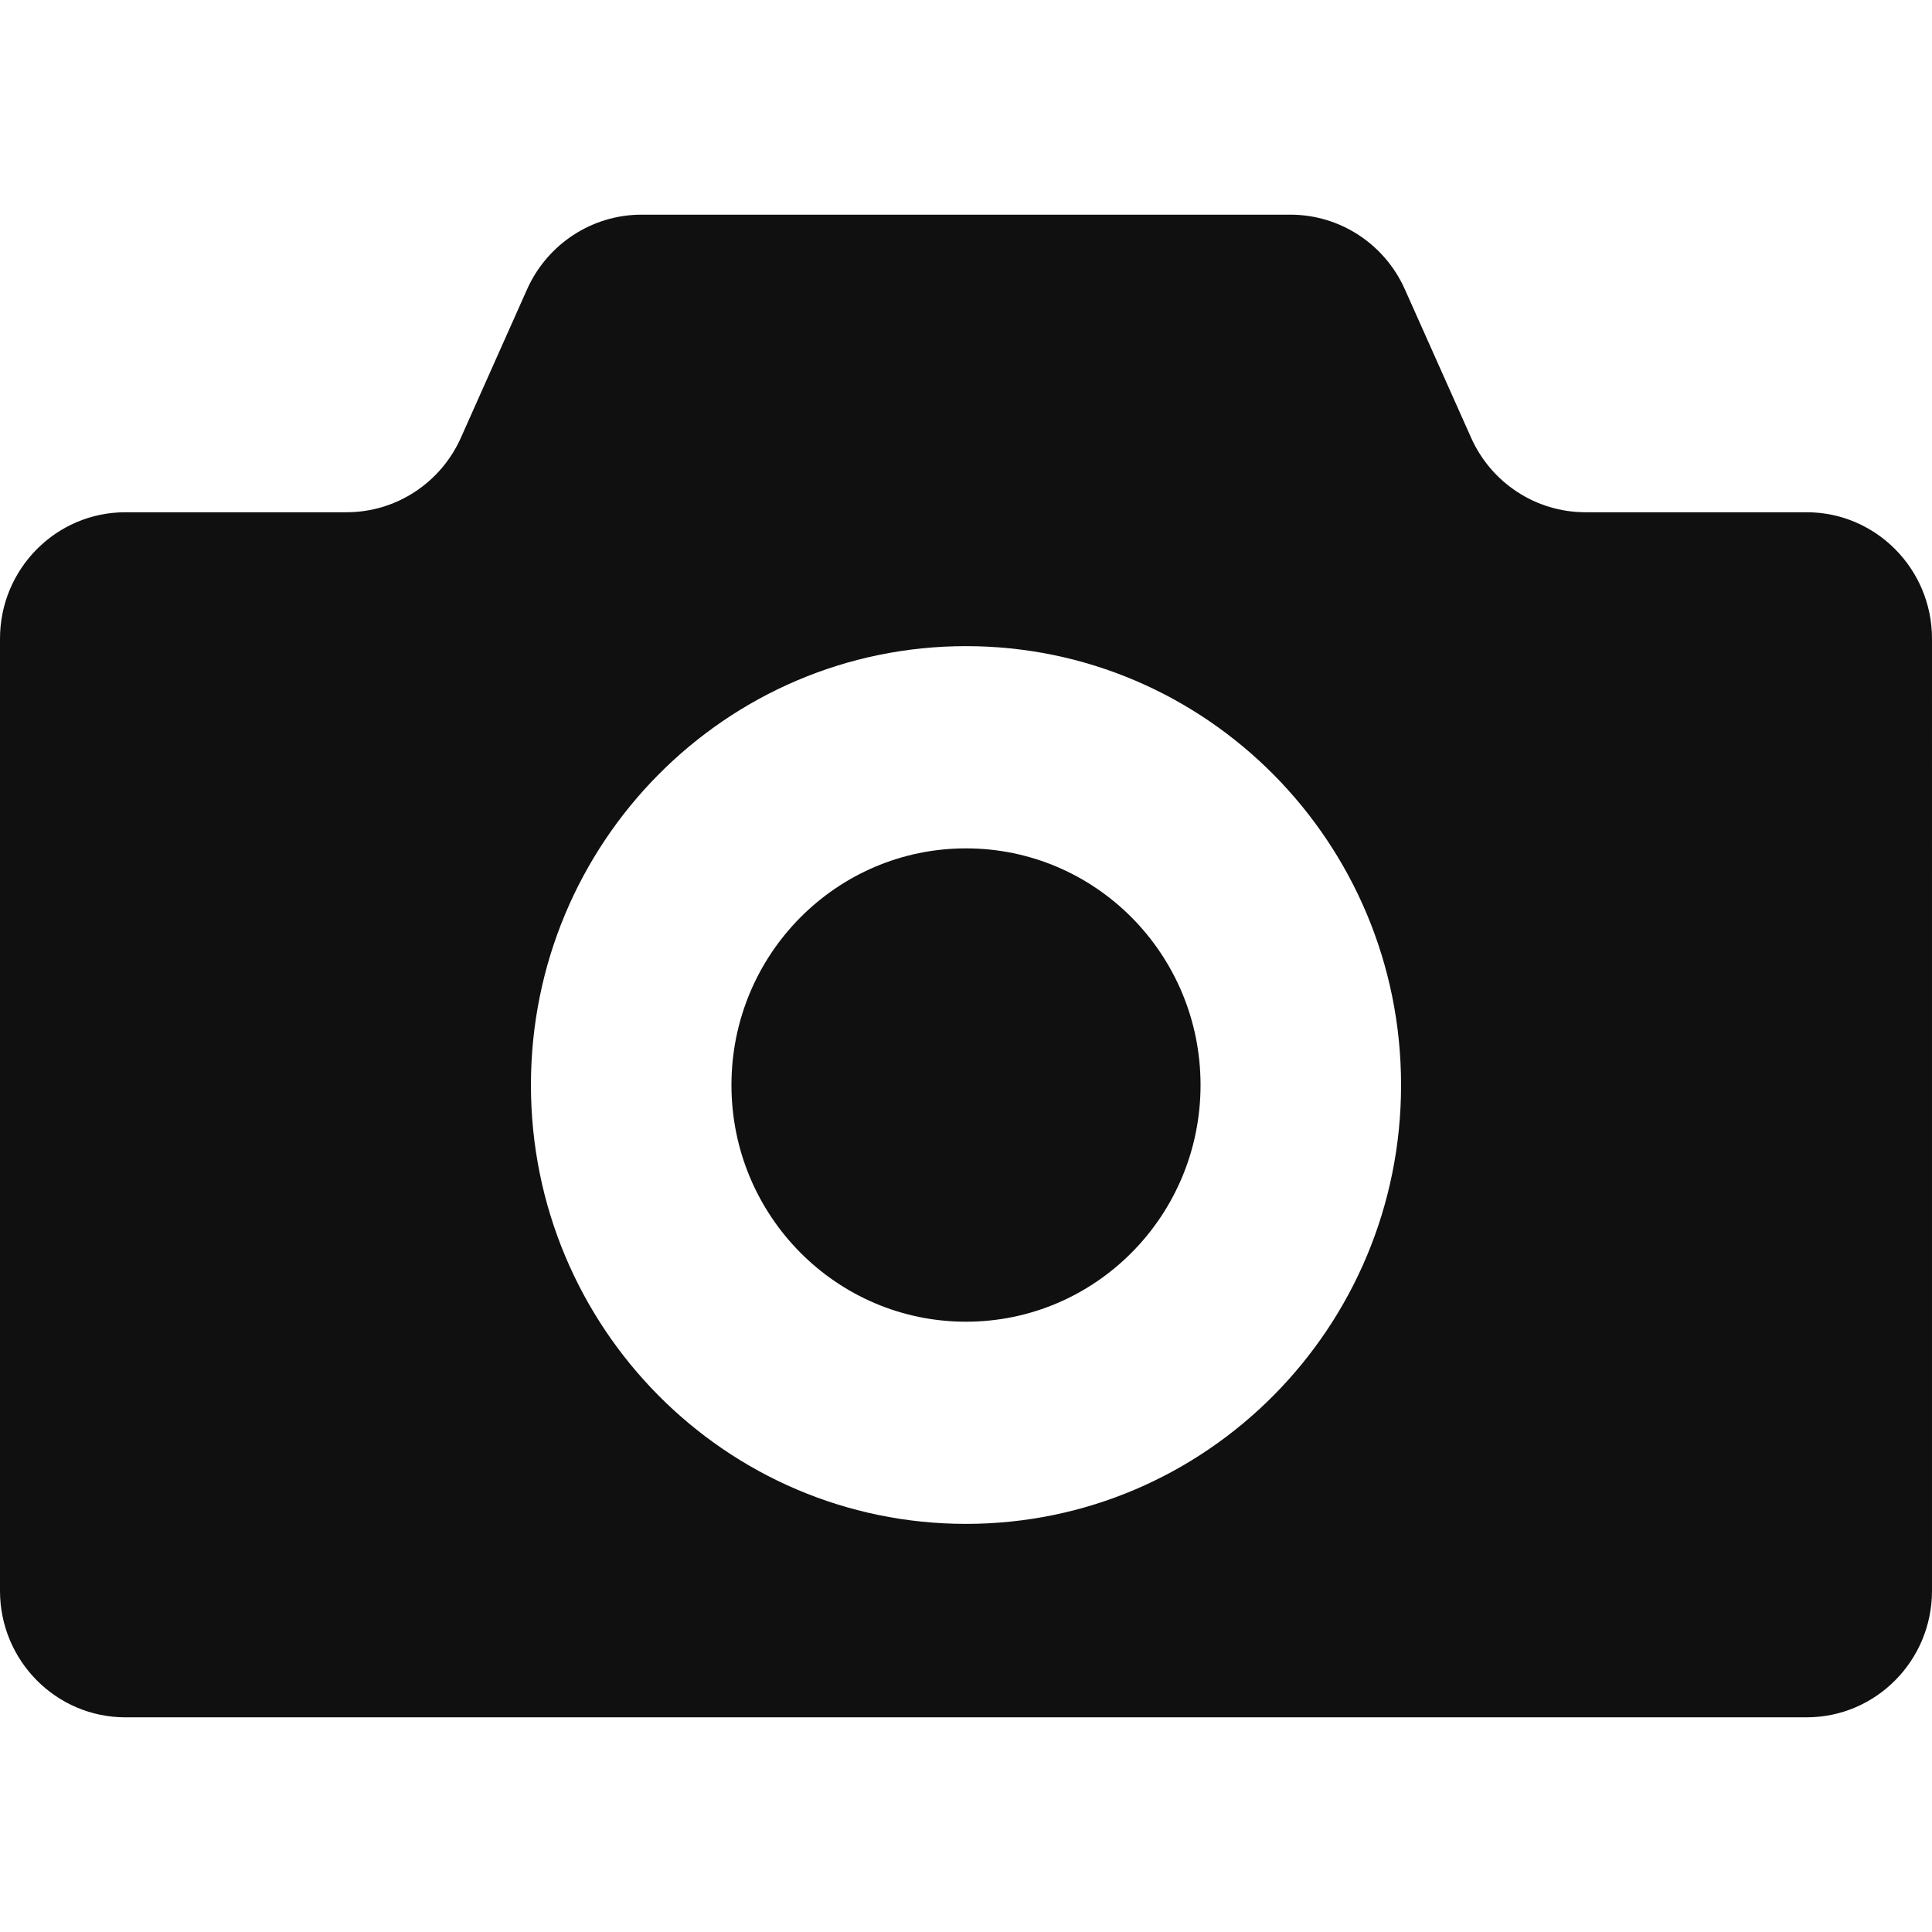 <!--?xml version="1.0" encoding="utf-8"?-->
<!-- Generator: Adobe Illustrator 15.1.0, SVG Export Plug-In . SVG Version: 6.00 Build 0)  -->

<svg version="1.1" id="_x32_" xmlns="http://www.w3.org/2000/svg" xmlns:xlink="http://www.w3.org/1999/xlink" x="0px" y="0px" width="512px" height="512px" viewBox="0 0 512 512" style="width: 256px; height: 256px; opacity: 1;" xml:space="preserve">
<style type="text/css">

	.st0{fill:#4B4B4B;}

</style>
<g>
	<path class="st0" d="M256,224.828c-34.344,0-62.156,28.078-62.156,62.719s27.813,62.719,62.156,62.719s62.156-28.078,62.156-62.719
		S290.344,224.828,256,224.828z" style="fill: rgb(16, 16, 16);"></path>
	<path class="st0" d="M478.766,135.75h-58.625c-13.078,0-24.938-7.75-30.297-19.781l-17.547-39.313
		c-5.359-12.016-17.234-19.766-30.313-19.766H170.016c-13.078,0-24.953,7.75-30.328,19.766l-17.531,39.313
		C116.797,128,104.938,135.75,91.859,135.75H33.234C14.875,135.75,0,150.766,0,169.266v252.328c0,18.5,14.875,33.516,33.234,33.516
		h244.25h201.281c18.344,0,33.234-15.016,33.234-33.516V169.266C512,150.766,497.109,135.75,478.766,135.75z M256,403.844
		c-63.688,0-115.297-52.063-115.297-116.297S192.313,171.234,256,171.234s115.297,52.078,115.297,116.313
		S319.688,403.844,256,403.844z" style="fill: rgb(16, 16, 16);"></path>
</g>
</svg>
